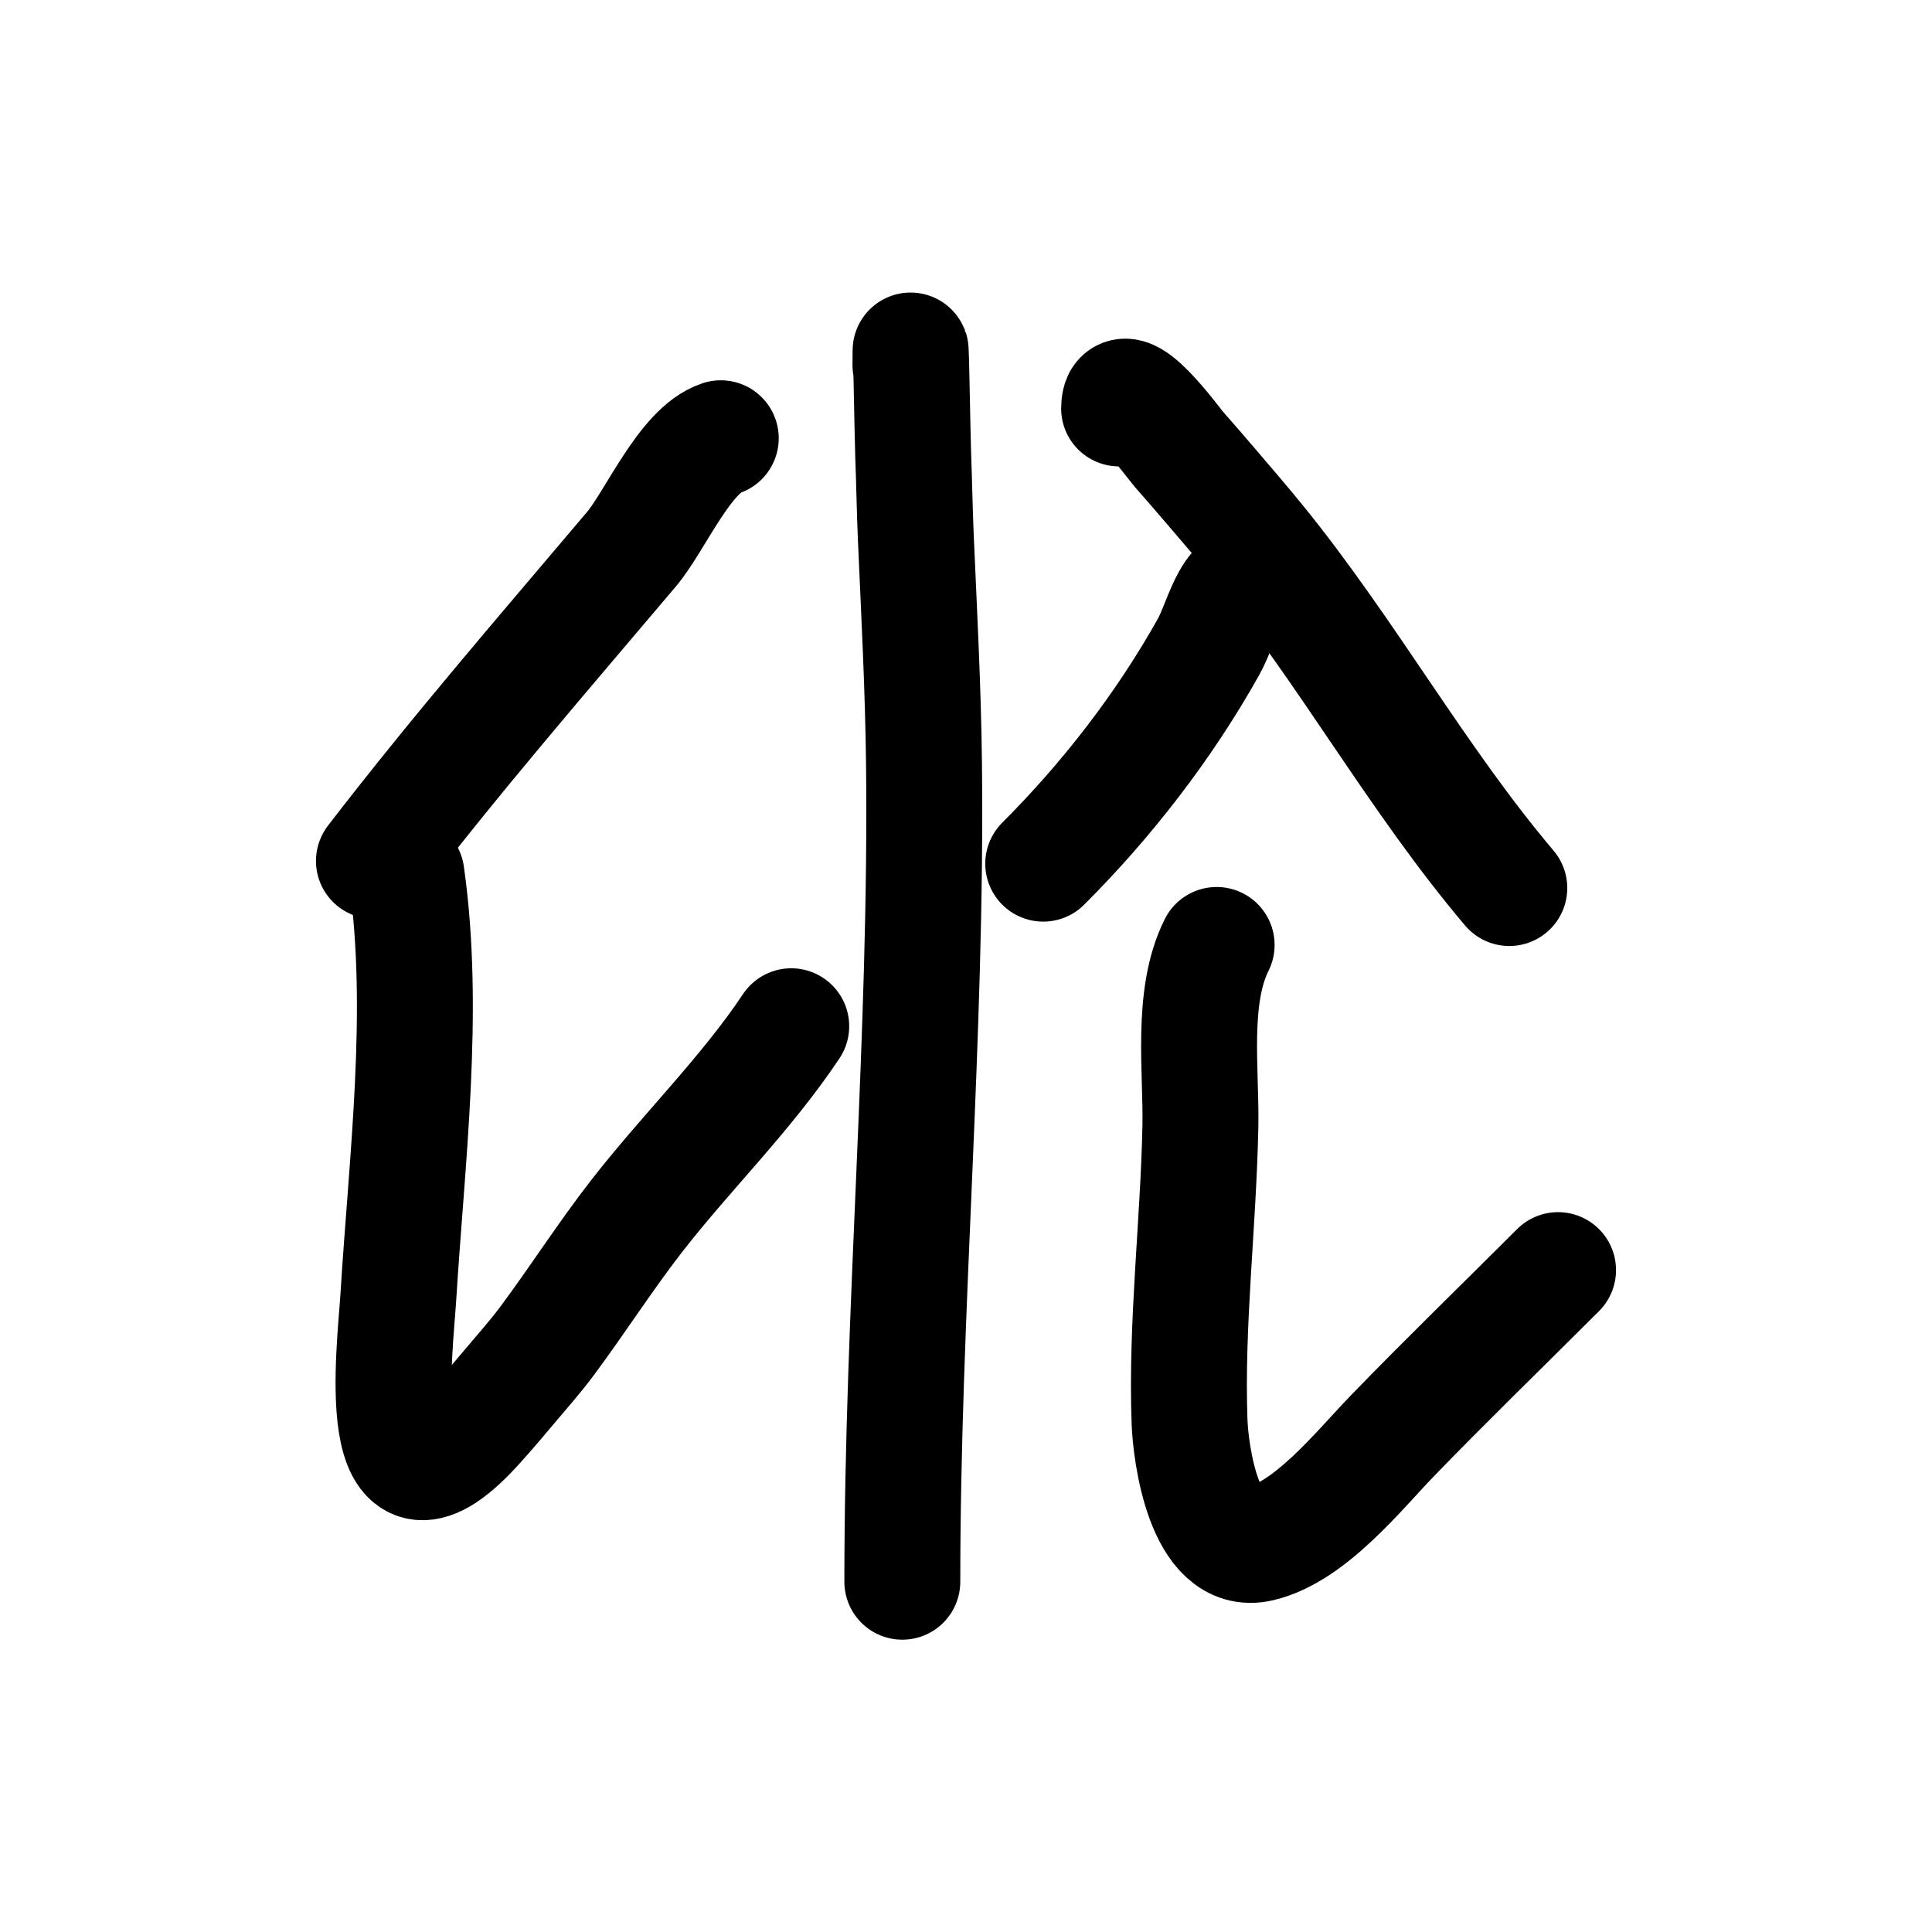 <?xml version="1.0" encoding="UTF-8" standalone="no"?>
<!DOCTYPE svg PUBLIC "-//W3C//DTD SVG 1.1//EN" "http://www.w3.org/Graphics/SVG/1.1/DTD/svg11.dtd">
<svg height="100%" stroke-miterlimit="10" style="fill-rule:nonzero;clip-rule:evenodd;stroke-linecap:round;stroke-linejoin:round;" version="1.1" viewBox="0 0 100 100" width="100%" xml:space="preserve" xmlns="http://www.w3.org/2000/svg" xmlns:vectornator="http://vectornator.io" xmlns:xlink="http://www.w3.org/1999/xlink">
<defs/>
<g id="Layer-1" vectornator:layerName="Layer 1">
<path d="M37.307 22.684C35.448 23.303 33.914 26.975 32.679 28.434C28.151 33.785 23.632 39.003 19.355 44.563" fill="none" opacity="1" stroke="#000000" stroke-linecap="round" stroke-linejoin="round" stroke-width="6" vectornator:layerName="Curve 1"/>
<path d="M21.038 45.264C22.046 52.319 21.05 60.077 20.617 67.144C20.456 69.783 19.172 79.715 24.544 73.876C25.173 73.193 25.769 72.481 26.368 71.772C27.032 70.985 27.717 70.214 28.331 69.388C29.91 67.264 31.334 65.025 32.959 62.936C35.543 59.615 38.621 56.618 40.954 53.118" fill="none" opacity="1" stroke="#000000" stroke-linecap="round" stroke-linejoin="round" stroke-width="6" vectornator:layerName="Curve 2"/>
<path d="M47.125 18.897C47.125 15.9 47.229 22.588 47.265 23.525C47.321 24.974 47.342 26.424 47.405 27.873C47.574 31.752 47.782 35.631 47.826 39.514C47.987 53.669 46.704 67.737 46.704 81.87" fill="none" opacity="1" stroke="#000000" stroke-linecap="round" stroke-linejoin="round" stroke-width="6" vectornator:layerName="Curve 3"/>
<path d="M65.498 30.257C63.743 29.38 63.336 32.084 62.553 33.483C60.259 37.578 57.309 41.392 53.997 44.703" fill="none" opacity="1" stroke="#000000" stroke-linecap="round" stroke-linejoin="round" stroke-width="6" vectornator:layerName="Curve 4"/>
<path d="M57.924 21.141C57.924 19.045 60.783 22.987 61.01 23.245C61.623 23.941 62.231 24.642 62.833 25.349C63.587 26.232 64.344 27.113 65.077 28.013C69.761 33.768 73.348 40.326 78.121 45.965" fill="none" opacity="1" stroke="#000000" stroke-linecap="round" stroke-linejoin="round" stroke-width="6" vectornator:layerName="Curve 5"/>
<path d="M62.973 48.911C61.629 51.599 62.19 55.433 62.132 58.308C62.028 63.388 61.389 68.515 61.571 73.595C61.629 75.224 62.328 80.586 65.217 79.906C67.837 79.29 70.339 76.104 72.09 74.296C74.9 71.395 77.79 68.596 80.645 65.741" fill="none" opacity="1" stroke="#000000" stroke-linecap="round" stroke-linejoin="round" stroke-width="6" vectornator:layerName="Curve 6"/>
</g>
</svg>
